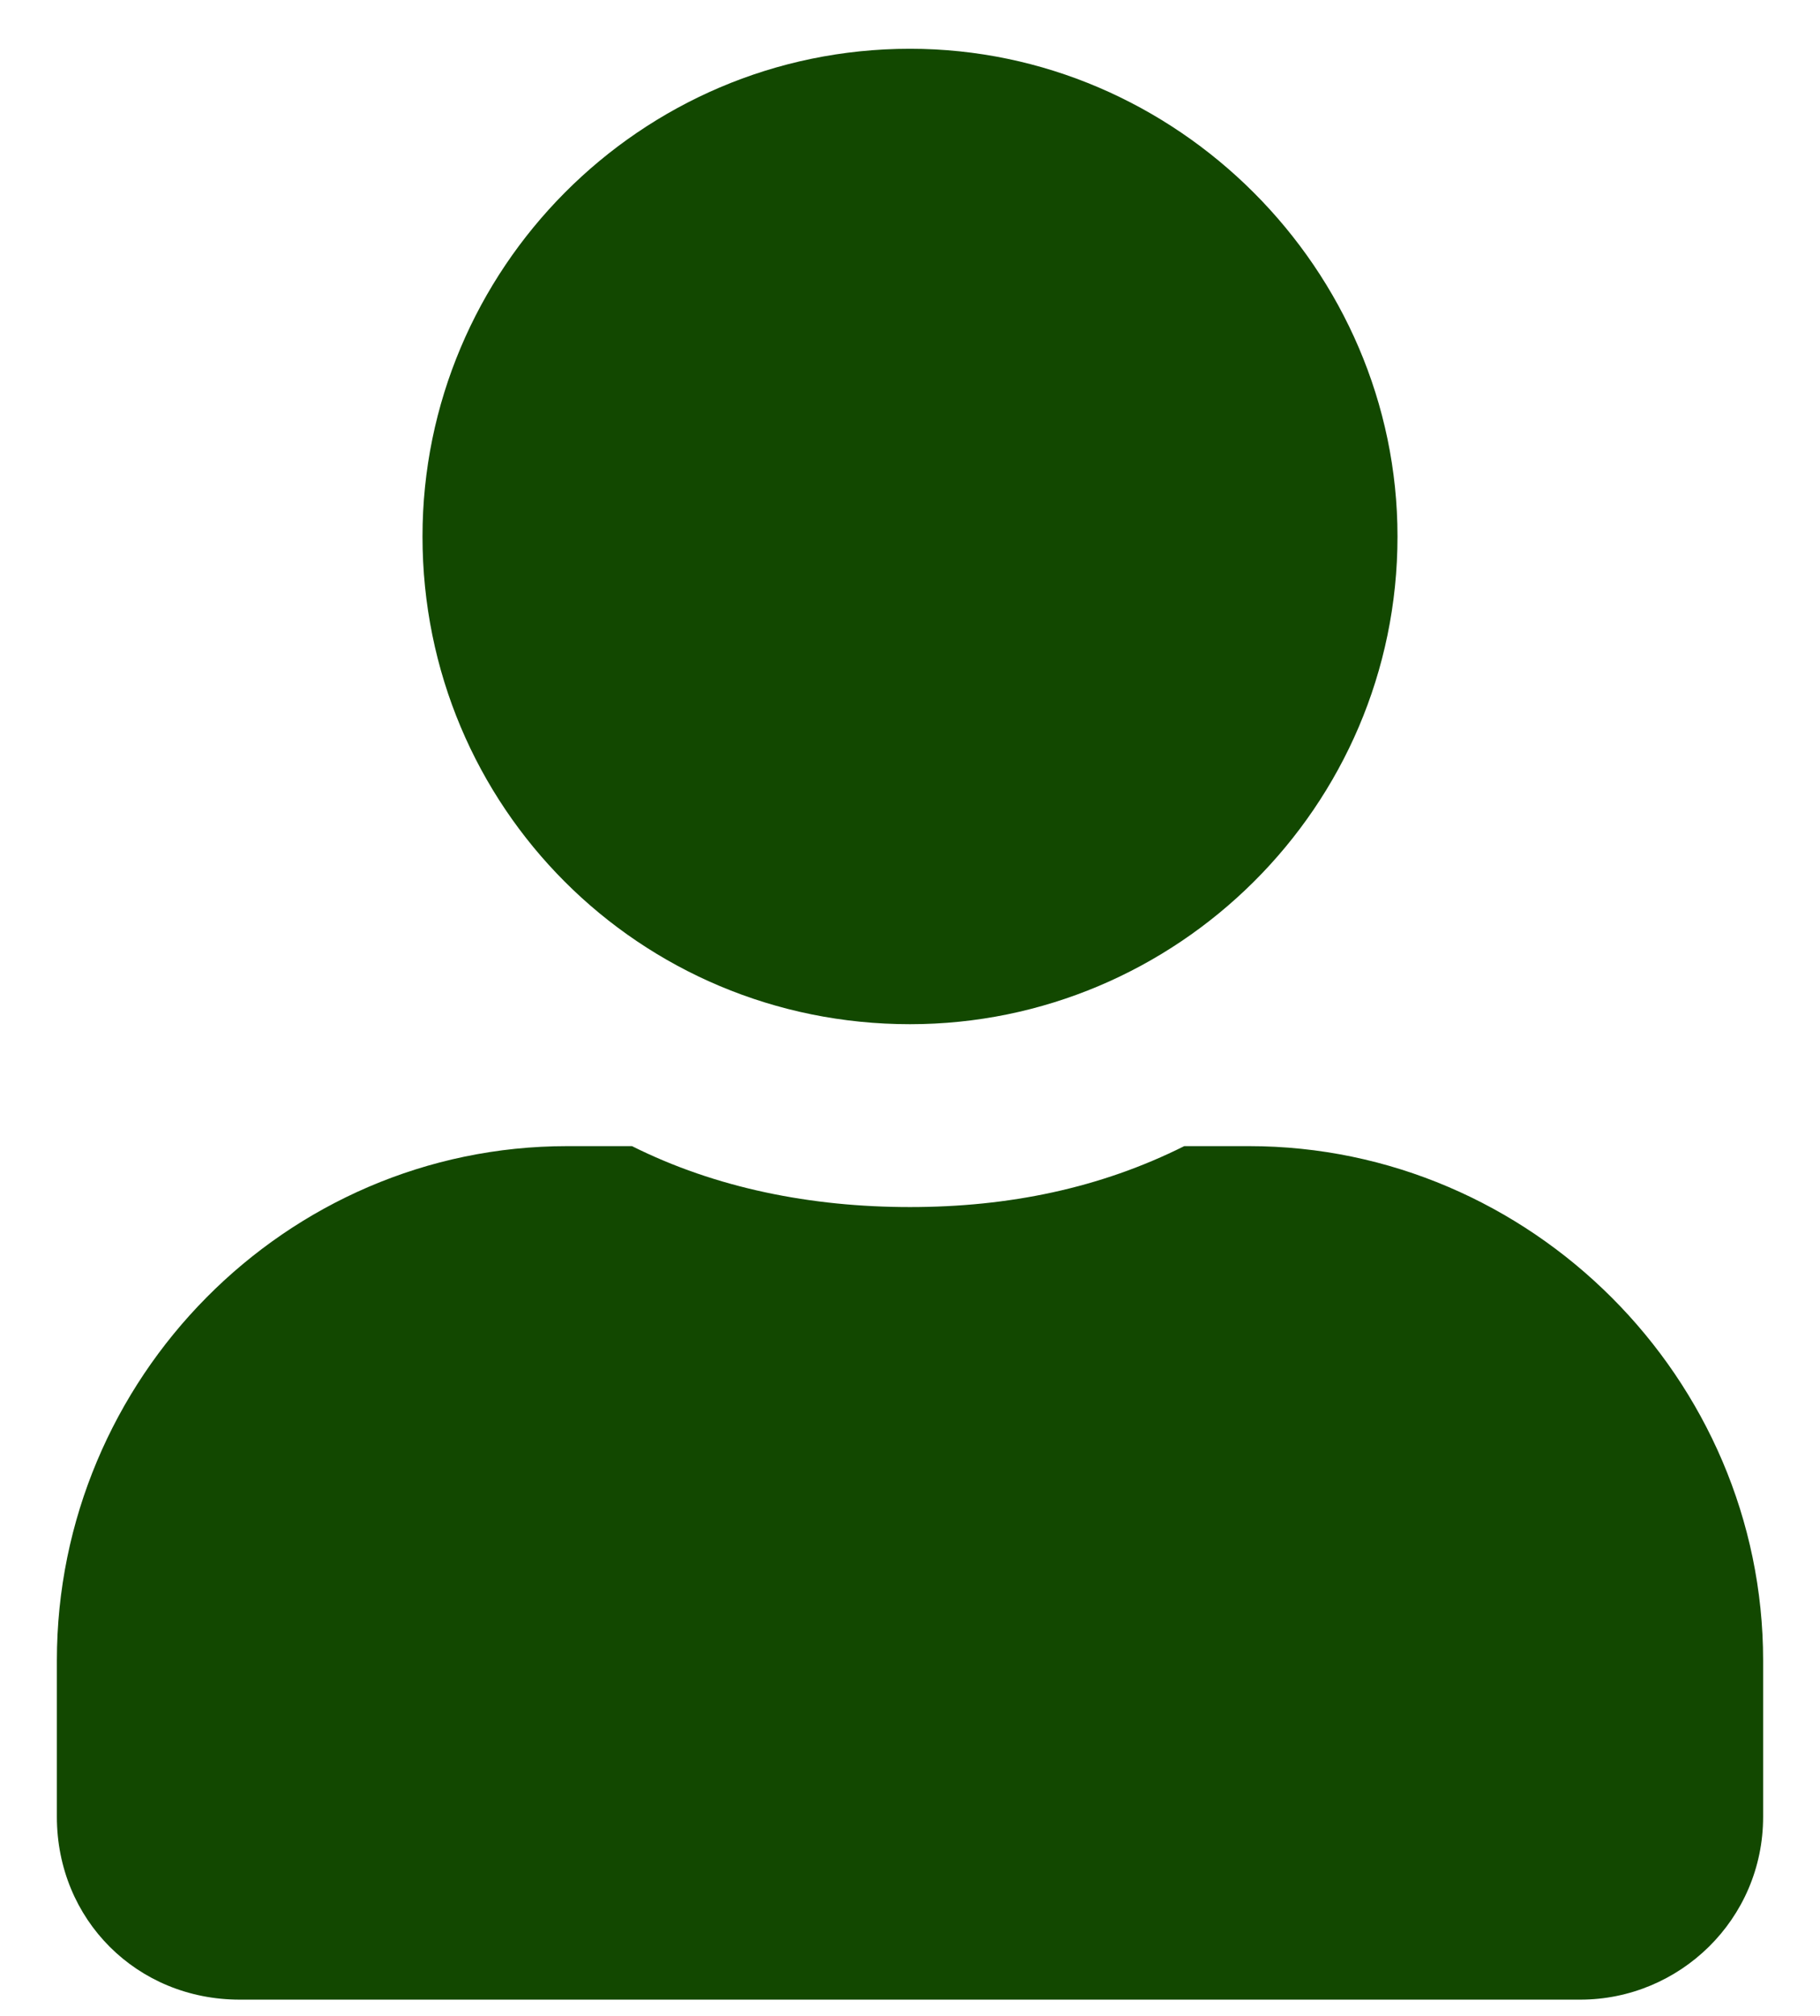 <svg width='28' height='31' viewBox='0 0 28 31' fill='none' xmlns='http://www.w3.org/2000/svg'>
    <path
        d='M14 15.75C9.84 15.75 6.5 12.41 6.5 8.25C6.5 4.148 9.84 0.75 14 0.75C18.102 0.75 21.5 4.148 21.5 8.25C21.5 12.41 18.102 15.75 14 15.75ZM19.215 17.625C23.551 17.625 27.125 21.199 27.125 25.535V27.938C27.125 29.52 25.836 30.75 24.312 30.75H3.688C2.105 30.75 0.875 29.52 0.875 27.938V25.535C0.875 21.199 4.391 17.625 8.727 17.625H9.723C11.012 18.27 12.477 18.562 14 18.562C15.523 18.562 16.93 18.27 18.219 17.625H19.215Z'
        fill='#124800'
    />
</svg>